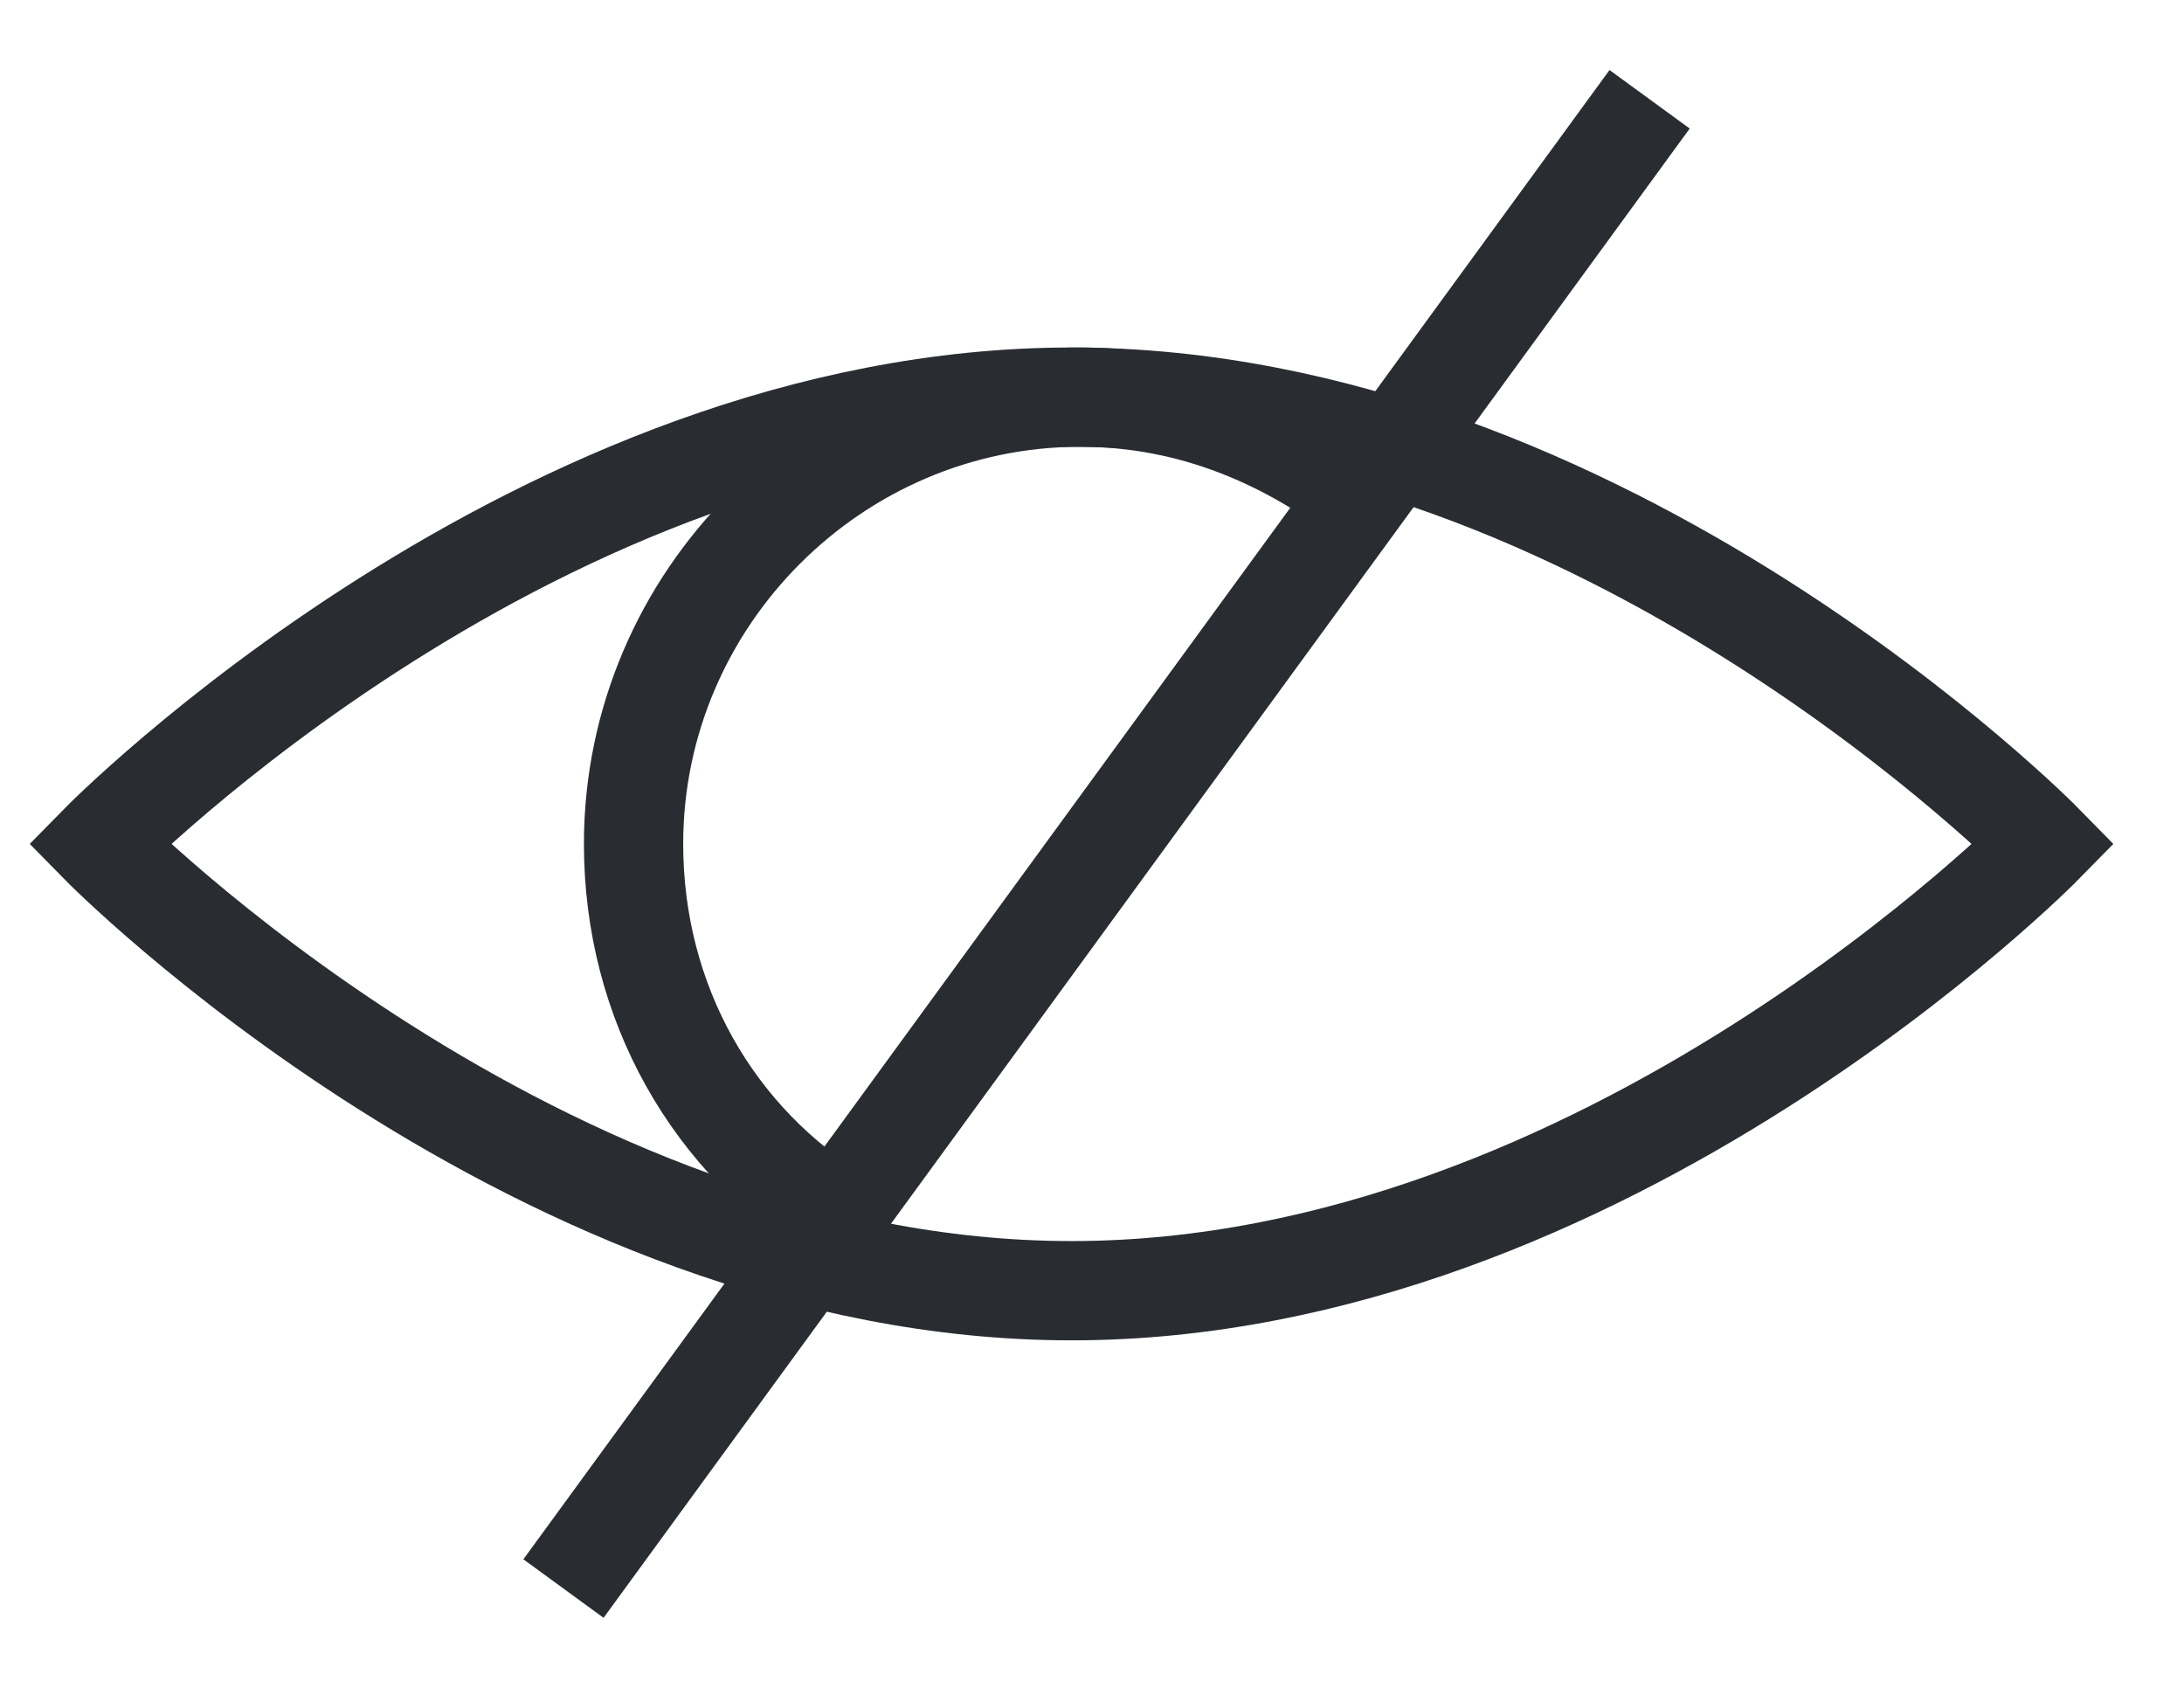 <svg width="22" height="17" viewBox="0 0 22 17" fill="none" xmlns="http://www.w3.org/2000/svg">
<path d="M20.588 8.5C20.588 8.5 16.177 13 10.794 13C5.412 13 1 8.5 1 8.5C1 8.5 5.412 4 10.794 4C16.177 4 20.588 8.5 20.588 8.5Z" stroke="#292D32" strokeMiterlimit="10"/>
<path d="M8.5 12.294C7.176 11.5 6.382 10.088 6.382 8.5C6.382 6.029 8.412 4 10.882 4C12.029 4 13 4.441 13.794 5.059" stroke="#292D32" strokeMiterlimit="10"/>
<path d="M16.617 1L5.676 16" stroke="#292D32" strokeMiterlimit="10" strokeLinecap="round" strokeLinejoin="round"/>
</svg>
